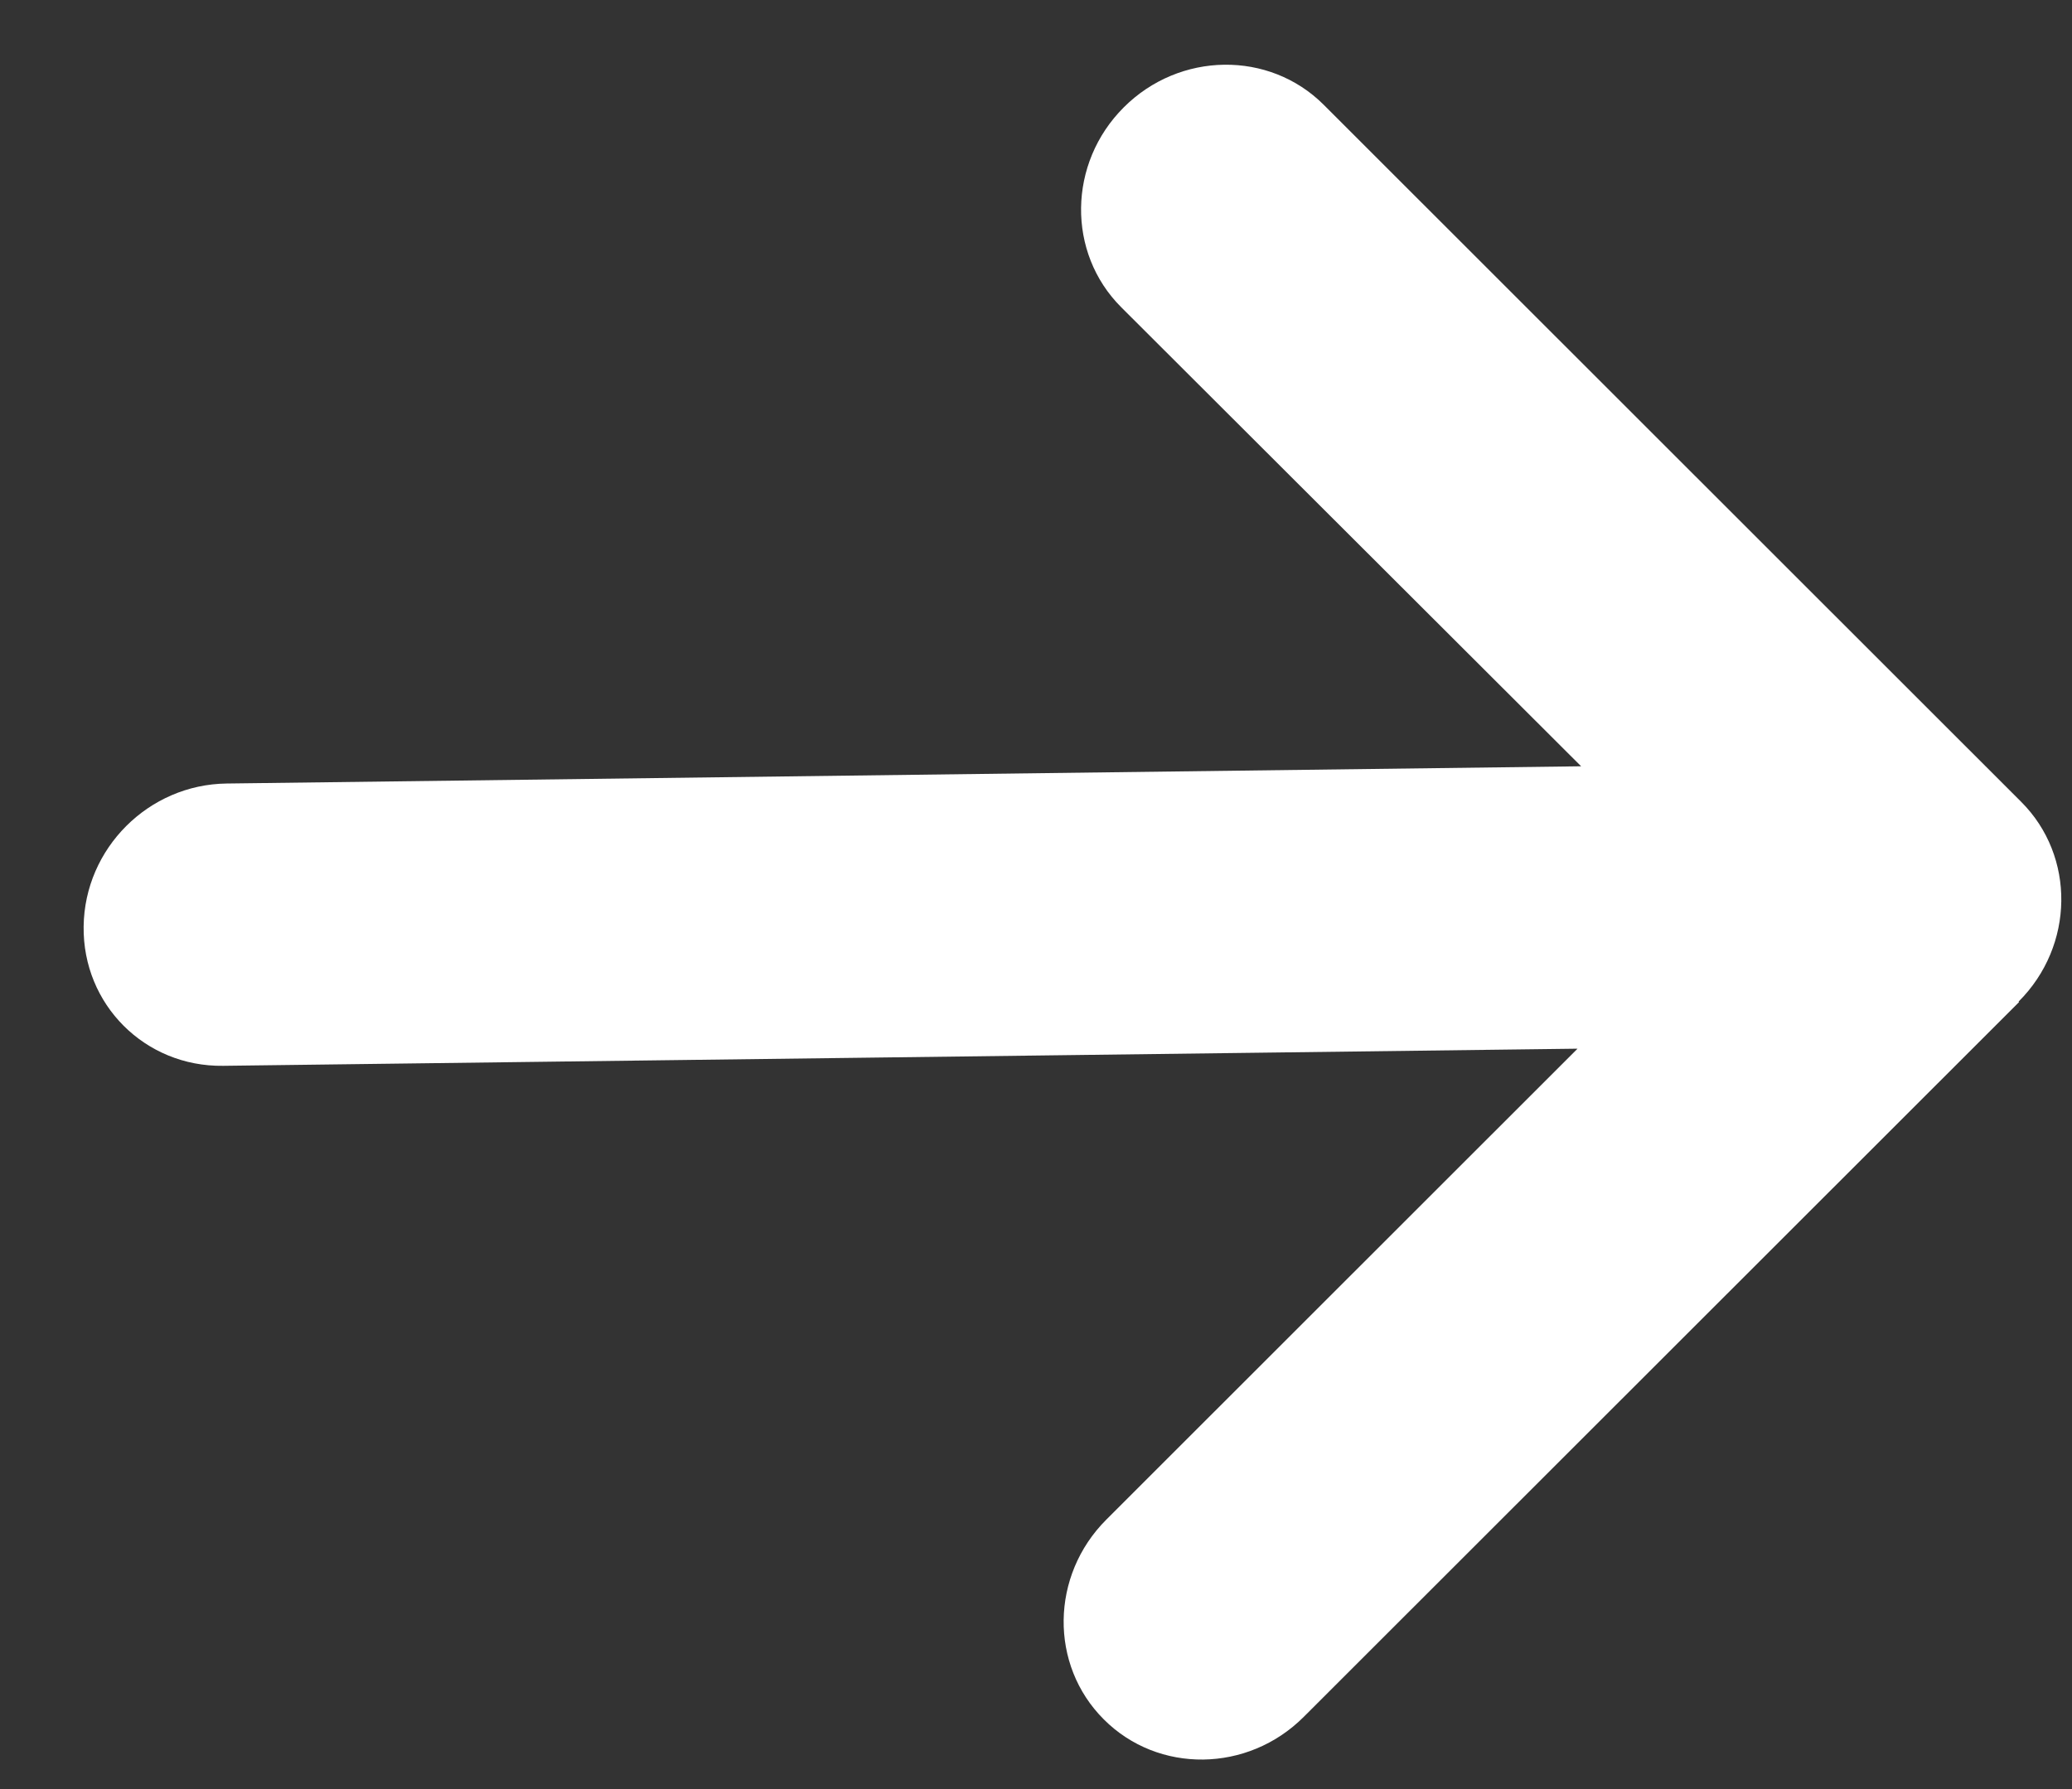 <svg width="22" height="19" viewBox="0 0 22 19" fill="none" xmlns="http://www.w3.org/2000/svg">
<rect x="0" y="0" width="22" height="19" fill="#333333" stroke="none"/>
<path d="M21.433 10.637C22.027 10.044 22.039 9.093 21.46 8.515L14.055 1.113C13.477 0.535 12.525 0.547 11.932 1.14C11.338 1.733 11.326 2.685 11.905 3.263L16.788 8.138L2.407 8.321C1.577 8.331 0.898 9.01 0.888 9.839C0.877 10.668 1.539 11.33 2.369 11.319L16.75 11.137L11.747 16.138C11.153 16.731 11.141 17.682 11.72 18.26C12.298 18.839 13.25 18.827 13.843 18.233L21.438 10.642L21.433 10.637Z" fill="white"/>
</svg>

